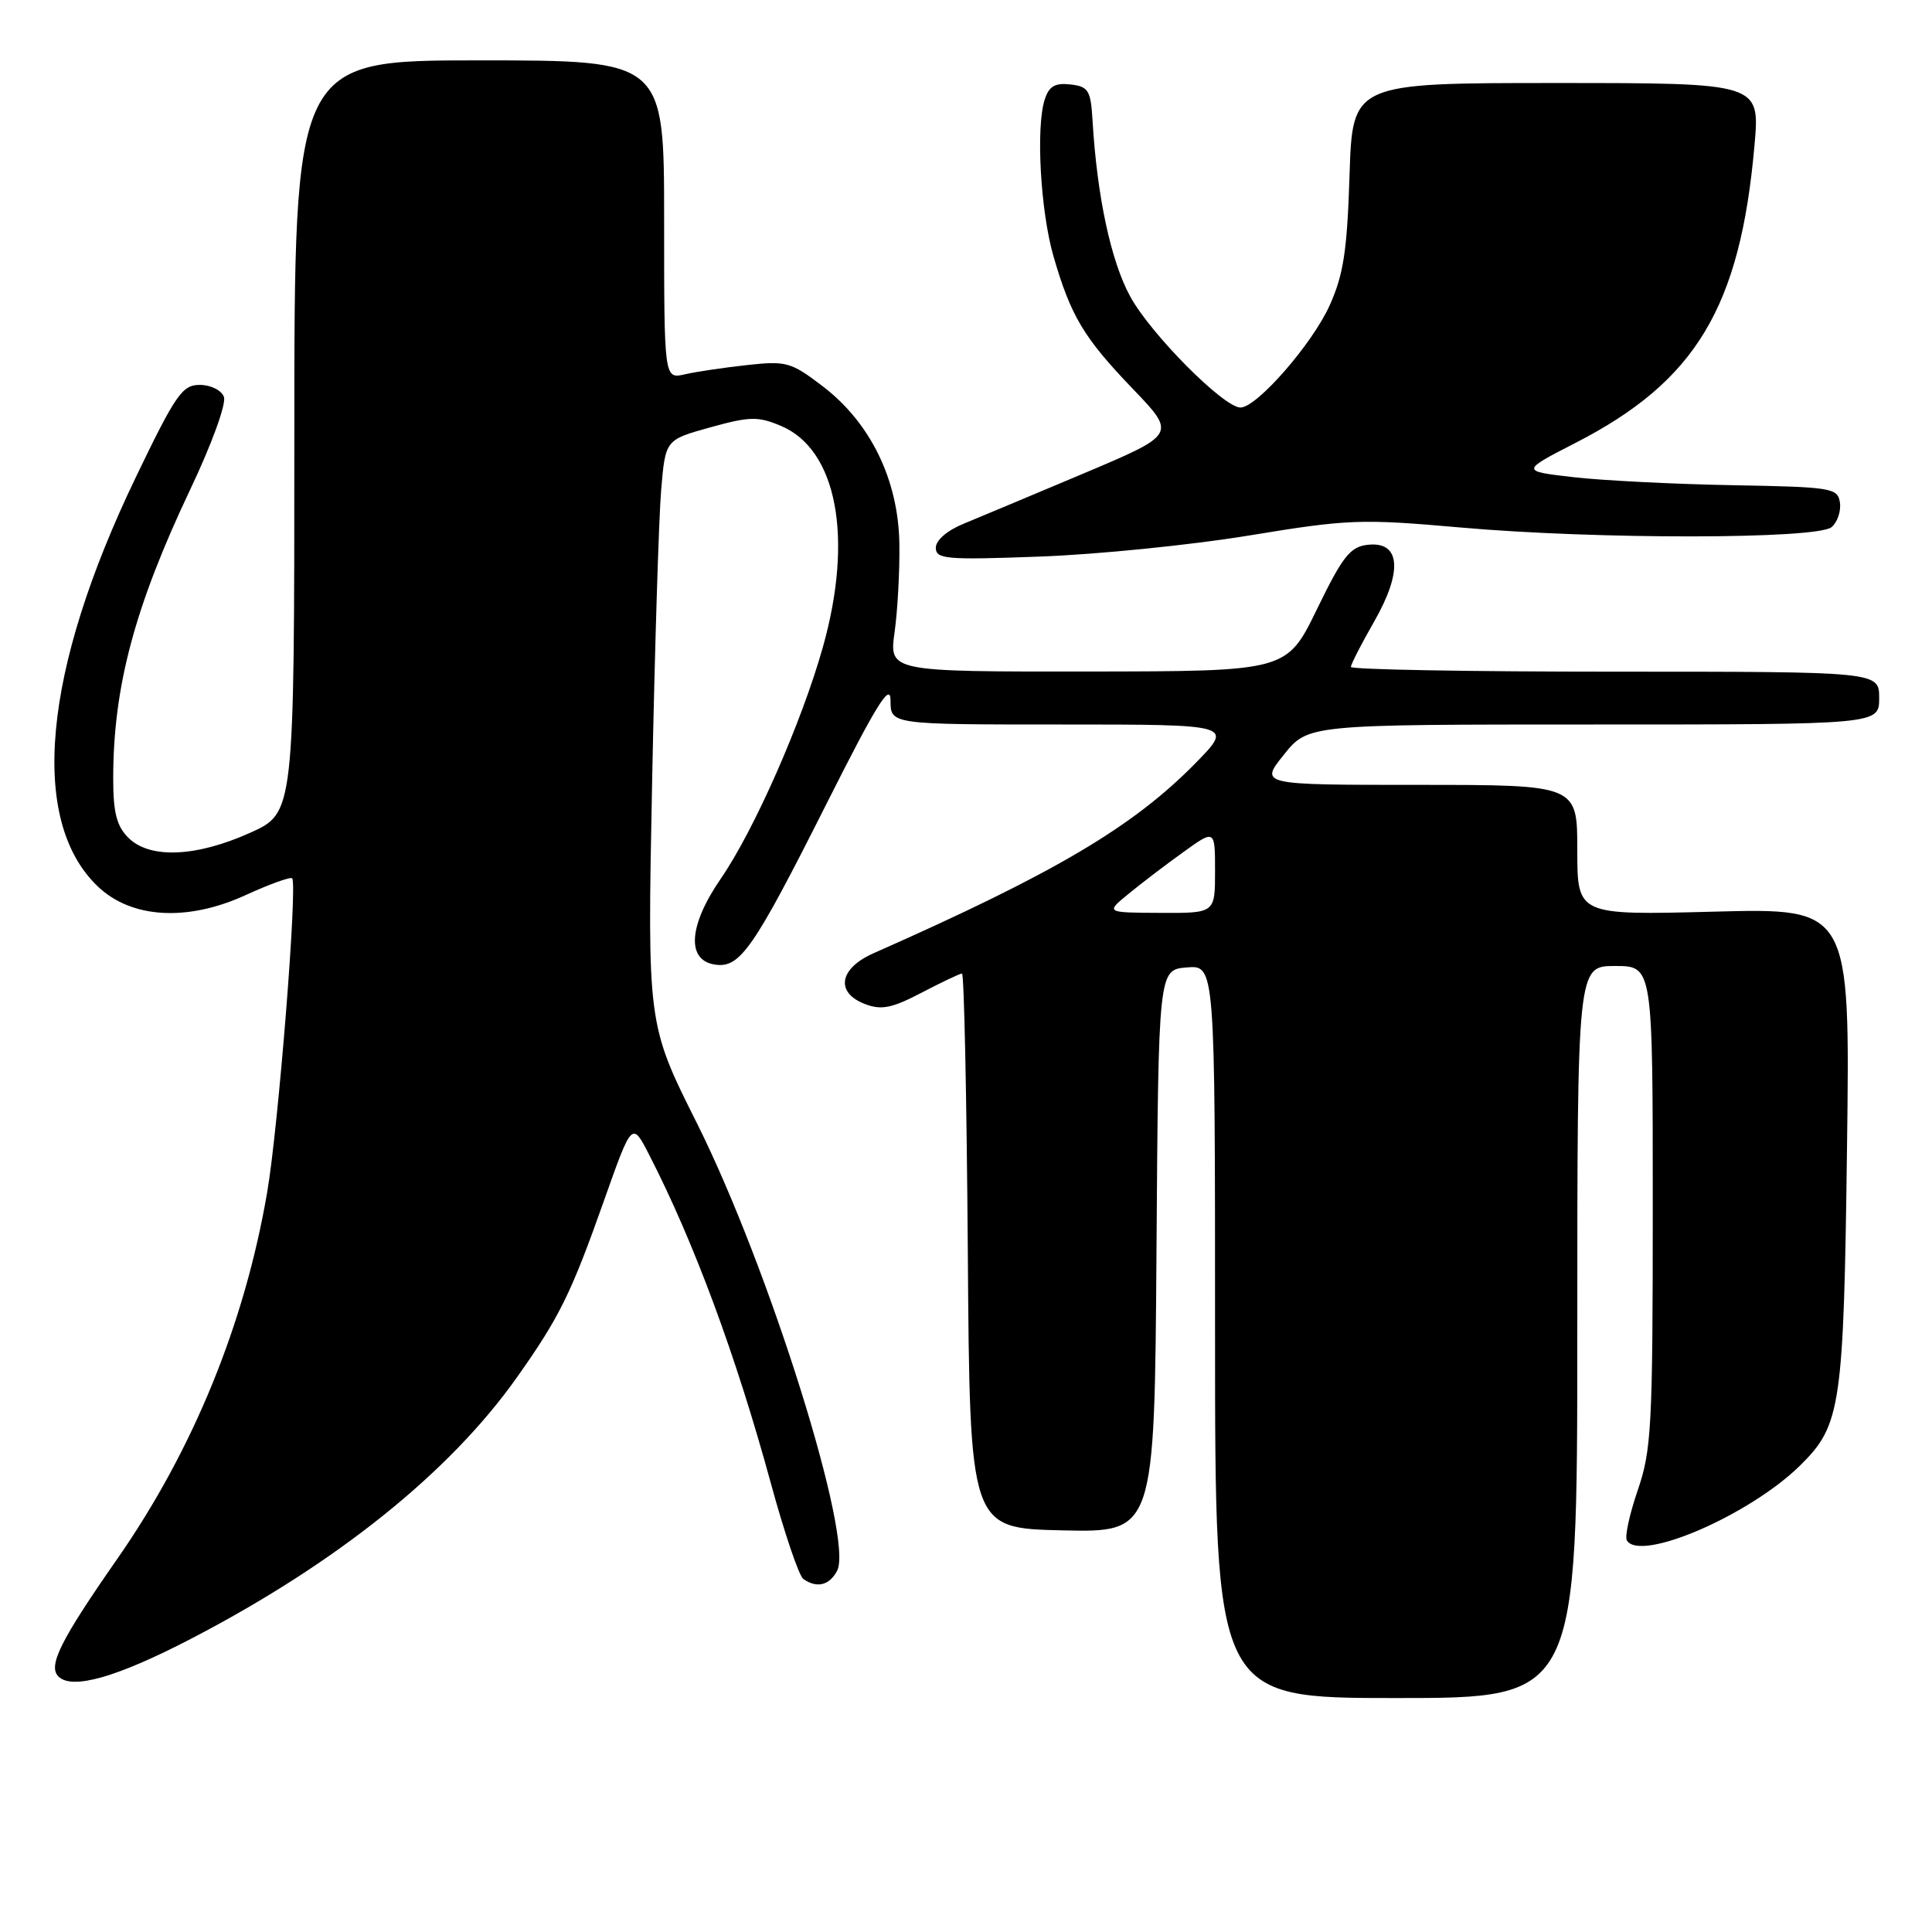 <?xml version="1.0" encoding="UTF-8" standalone="no"?>
<!DOCTYPE svg PUBLIC "-//W3C//DTD SVG 1.1//EN" "http://www.w3.org/Graphics/SVG/1.1/DTD/svg11.dtd" >
<svg xmlns="http://www.w3.org/2000/svg" xmlns:xlink="http://www.w3.org/1999/xlink" version="1.1" viewBox="0 0 256 256">
 <g >
 <path fill="currentColor"
d=" M 209.00 176.50 C 209.00 128.00 209.00 128.00 214.00 128.00 C 219.00 128.00 219.00 128.00 219.00 159.84 C 219.00 189.01 218.83 192.17 217.01 197.46 C 215.92 200.64 215.27 203.63 215.57 204.12 C 217.37 207.03 231.89 200.74 238.56 194.15 C 243.94 188.84 244.30 186.40 244.74 151.91 C 245.15 120.32 245.15 120.32 227.07 120.80 C 209.00 121.27 209.00 121.27 209.00 112.63 C 209.00 104.00 209.00 104.00 187.95 104.00 C 166.91 104.00 166.91 104.00 170.12 100.00 C 173.33 96.00 173.33 96.00 211.17 96.00 C 249.00 96.00 249.00 96.00 249.00 92.50 C 249.00 89.00 249.00 89.00 214.00 89.00 C 194.75 89.00 179.00 88.72 179.00 88.37 C 179.00 88.03 180.39 85.31 182.10 82.33 C 185.91 75.66 185.57 71.69 181.22 72.19 C 178.90 72.45 177.90 73.73 174.50 80.73 C 170.50 88.95 170.50 88.95 144.16 88.98 C 117.81 89.00 117.81 89.00 118.54 83.75 C 118.94 80.86 119.23 75.58 119.17 72.00 C 119.03 63.58 115.34 56.00 109.01 51.18 C 104.82 47.98 104.19 47.80 99.02 48.37 C 95.98 48.70 92.26 49.25 90.75 49.60 C 88.00 50.23 88.00 50.23 88.00 29.12 C 88.00 8.00 88.00 8.00 63.50 8.00 C 39.00 8.00 39.00 8.00 39.00 57.86 C 39.00 107.73 39.00 107.73 33.12 110.36 C 25.95 113.58 19.82 113.82 17.00 111.00 C 15.46 109.46 15.00 107.67 15.00 103.18 C 15.00 91.03 17.83 80.42 25.22 64.83 C 28.08 58.81 30.01 53.48 29.67 52.58 C 29.33 51.70 27.91 51.00 26.47 51.00 C 24.15 51.00 23.28 52.26 17.99 63.25 C 5.65 88.89 3.81 108.69 12.94 117.44 C 17.39 121.71 24.82 122.15 32.56 118.60 C 35.72 117.15 38.49 116.16 38.71 116.38 C 39.45 117.12 36.89 149.32 35.40 158.00 C 32.41 175.44 25.59 192.12 15.58 206.50 C 8.02 217.34 6.33 220.73 7.74 222.14 C 9.55 223.95 15.50 222.25 25.38 217.11 C 44.62 207.11 59.59 195.10 68.50 182.50 C 74.14 174.53 75.67 171.42 80.05 159.04 C 83.75 148.59 83.75 148.59 86.03 153.04 C 91.97 164.61 97.53 179.64 102.13 196.50 C 103.93 203.10 105.87 208.83 106.45 209.23 C 108.24 210.48 109.89 210.08 110.92 208.14 C 113.18 203.92 101.91 167.95 92.34 148.82 C 85.77 135.70 85.77 135.70 86.41 103.60 C 86.76 85.95 87.30 68.53 87.61 64.89 C 88.17 58.28 88.17 58.28 94.10 56.63 C 99.33 55.18 100.43 55.15 103.45 56.42 C 110.89 59.52 113.12 71.22 109.04 85.73 C 106.24 95.69 99.93 110.01 95.52 116.41 C 91.22 122.65 90.92 127.28 94.78 127.82 C 98.07 128.29 99.85 125.71 109.48 106.58 C 116.16 93.30 118.00 90.34 118.00 92.83 C 118.00 96.00 118.00 96.00 140.71 96.00 C 163.42 96.00 163.42 96.00 158.46 101.07 C 150.14 109.57 139.77 115.69 115.75 126.31 C 111.17 128.33 110.65 131.54 114.64 133.05 C 116.79 133.87 118.19 133.59 122.13 131.53 C 124.79 130.14 127.19 129.00 127.47 129.00 C 127.75 129.00 128.09 145.54 128.24 165.75 C 128.50 202.50 128.50 202.50 140.74 202.78 C 152.98 203.06 152.98 203.06 153.24 165.78 C 153.50 128.50 153.50 128.50 157.25 128.19 C 161.00 127.88 161.00 127.88 161.00 176.44 C 161.00 225.00 161.00 225.00 185.00 225.00 C 209.00 225.00 209.00 225.00 209.00 176.50 Z  M 165.49 70.96 C 178.68 68.79 180.29 68.73 193.57 69.90 C 211.57 71.49 240.74 71.46 242.69 69.85 C 243.46 69.20 243.96 67.75 243.80 66.61 C 243.52 64.65 242.78 64.53 229.50 64.29 C 221.80 64.15 212.35 63.67 208.50 63.23 C 201.50 62.42 201.50 62.42 208.77 58.68 C 224.71 50.51 230.59 40.72 232.48 19.25 C 233.21 11.00 233.21 11.00 206.21 11.00 C 179.21 11.00 179.21 11.00 178.82 23.25 C 178.50 33.28 178.02 36.40 176.17 40.50 C 173.84 45.63 166.53 54.00 164.37 54.00 C 162.14 54.00 152.45 44.24 149.75 39.27 C 147.20 34.59 145.36 26.00 144.77 16.00 C 144.53 11.95 144.23 11.47 141.84 11.19 C 139.79 10.96 139.00 11.42 138.43 13.19 C 137.24 16.87 137.87 28.01 139.60 33.99 C 141.90 41.91 143.61 44.76 150.09 51.51 C 155.87 57.54 155.87 57.54 143.69 62.69 C 136.98 65.52 129.81 68.52 127.75 69.37 C 125.51 70.28 124.00 71.58 124.00 72.58 C 124.00 74.09 125.34 74.21 137.75 73.75 C 145.31 73.48 157.80 72.22 165.49 70.96 Z  M 149.50 118.47 C 151.15 117.11 154.41 114.62 156.75 112.94 C 161.00 109.88 161.00 109.88 161.00 115.44 C 161.00 121.00 161.00 121.00 153.75 120.96 C 146.50 120.93 146.50 120.93 149.50 118.47 Z "/>
</g>
</svg>